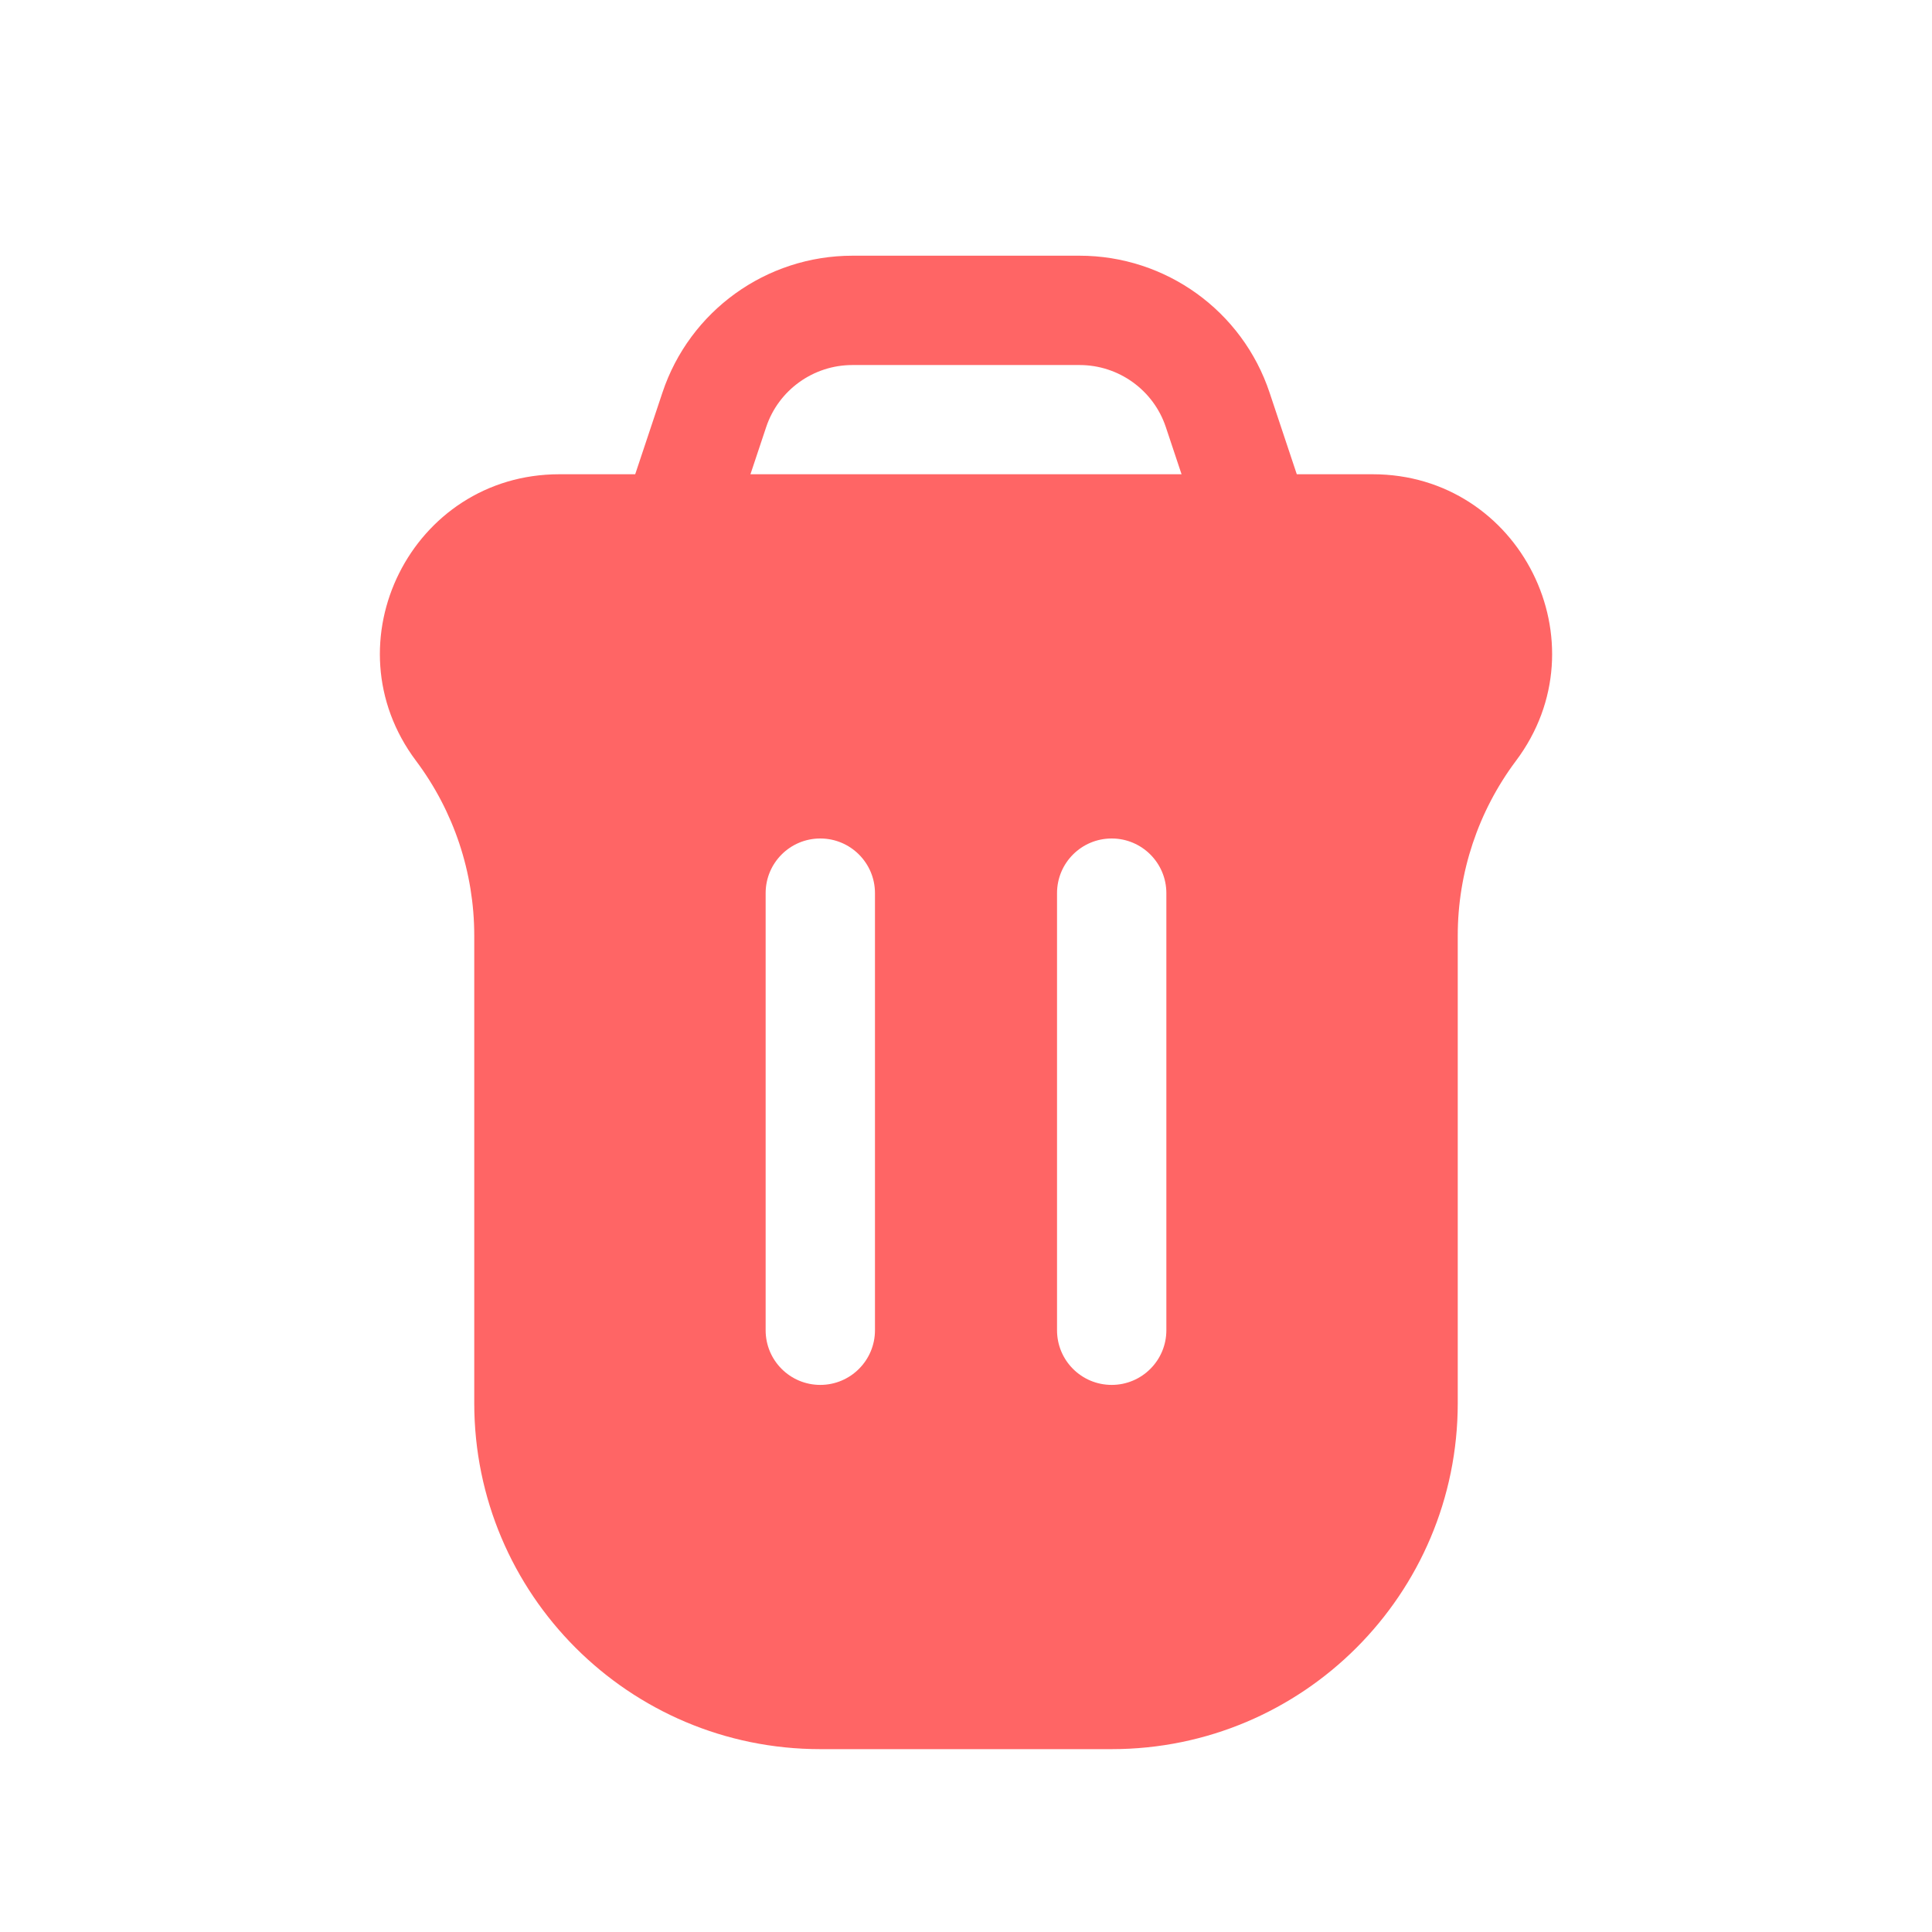 <svg width="17" height="17" viewBox="0 0 17 17" fill="none" xmlns="http://www.w3.org/2000/svg">
<path fill-rule="evenodd" clip-rule="evenodd" d="M4.922 4.173C3.623 4.173 2.881 5.656 3.661 6.695C3.993 7.138 4.173 7.678 4.173 8.232V12.346C4.173 14.028 5.536 15.391 7.218 15.391H9.782C11.464 15.391 12.827 14.028 12.827 12.346V8.232C12.827 7.678 13.007 7.138 13.339 6.695C14.119 5.656 13.377 4.173 12.078 4.173H4.922ZM9.782 7.378C10.047 7.378 10.263 7.593 10.263 7.859V11.705C10.263 11.971 10.047 12.186 9.782 12.186C9.516 12.186 9.301 11.971 9.301 11.705L9.301 7.859C9.301 7.593 9.516 7.378 9.782 7.378ZM7.699 7.859C7.699 7.593 7.483 7.378 7.218 7.378C6.952 7.378 6.737 7.593 6.737 7.859L6.737 11.705C6.737 11.971 6.952 12.186 7.218 12.186C7.483 12.186 7.699 11.971 7.699 11.705L7.699 7.859Z" fill="#FF6565"/>
<path d="M11.064 4.654L10.715 3.607C10.541 3.084 10.051 2.731 9.499 2.731H7.501C6.949 2.731 6.459 3.084 6.285 3.607L5.936 4.654" stroke="#FF6565" stroke-width="0.962" stroke-linecap="round"/>
</svg>
